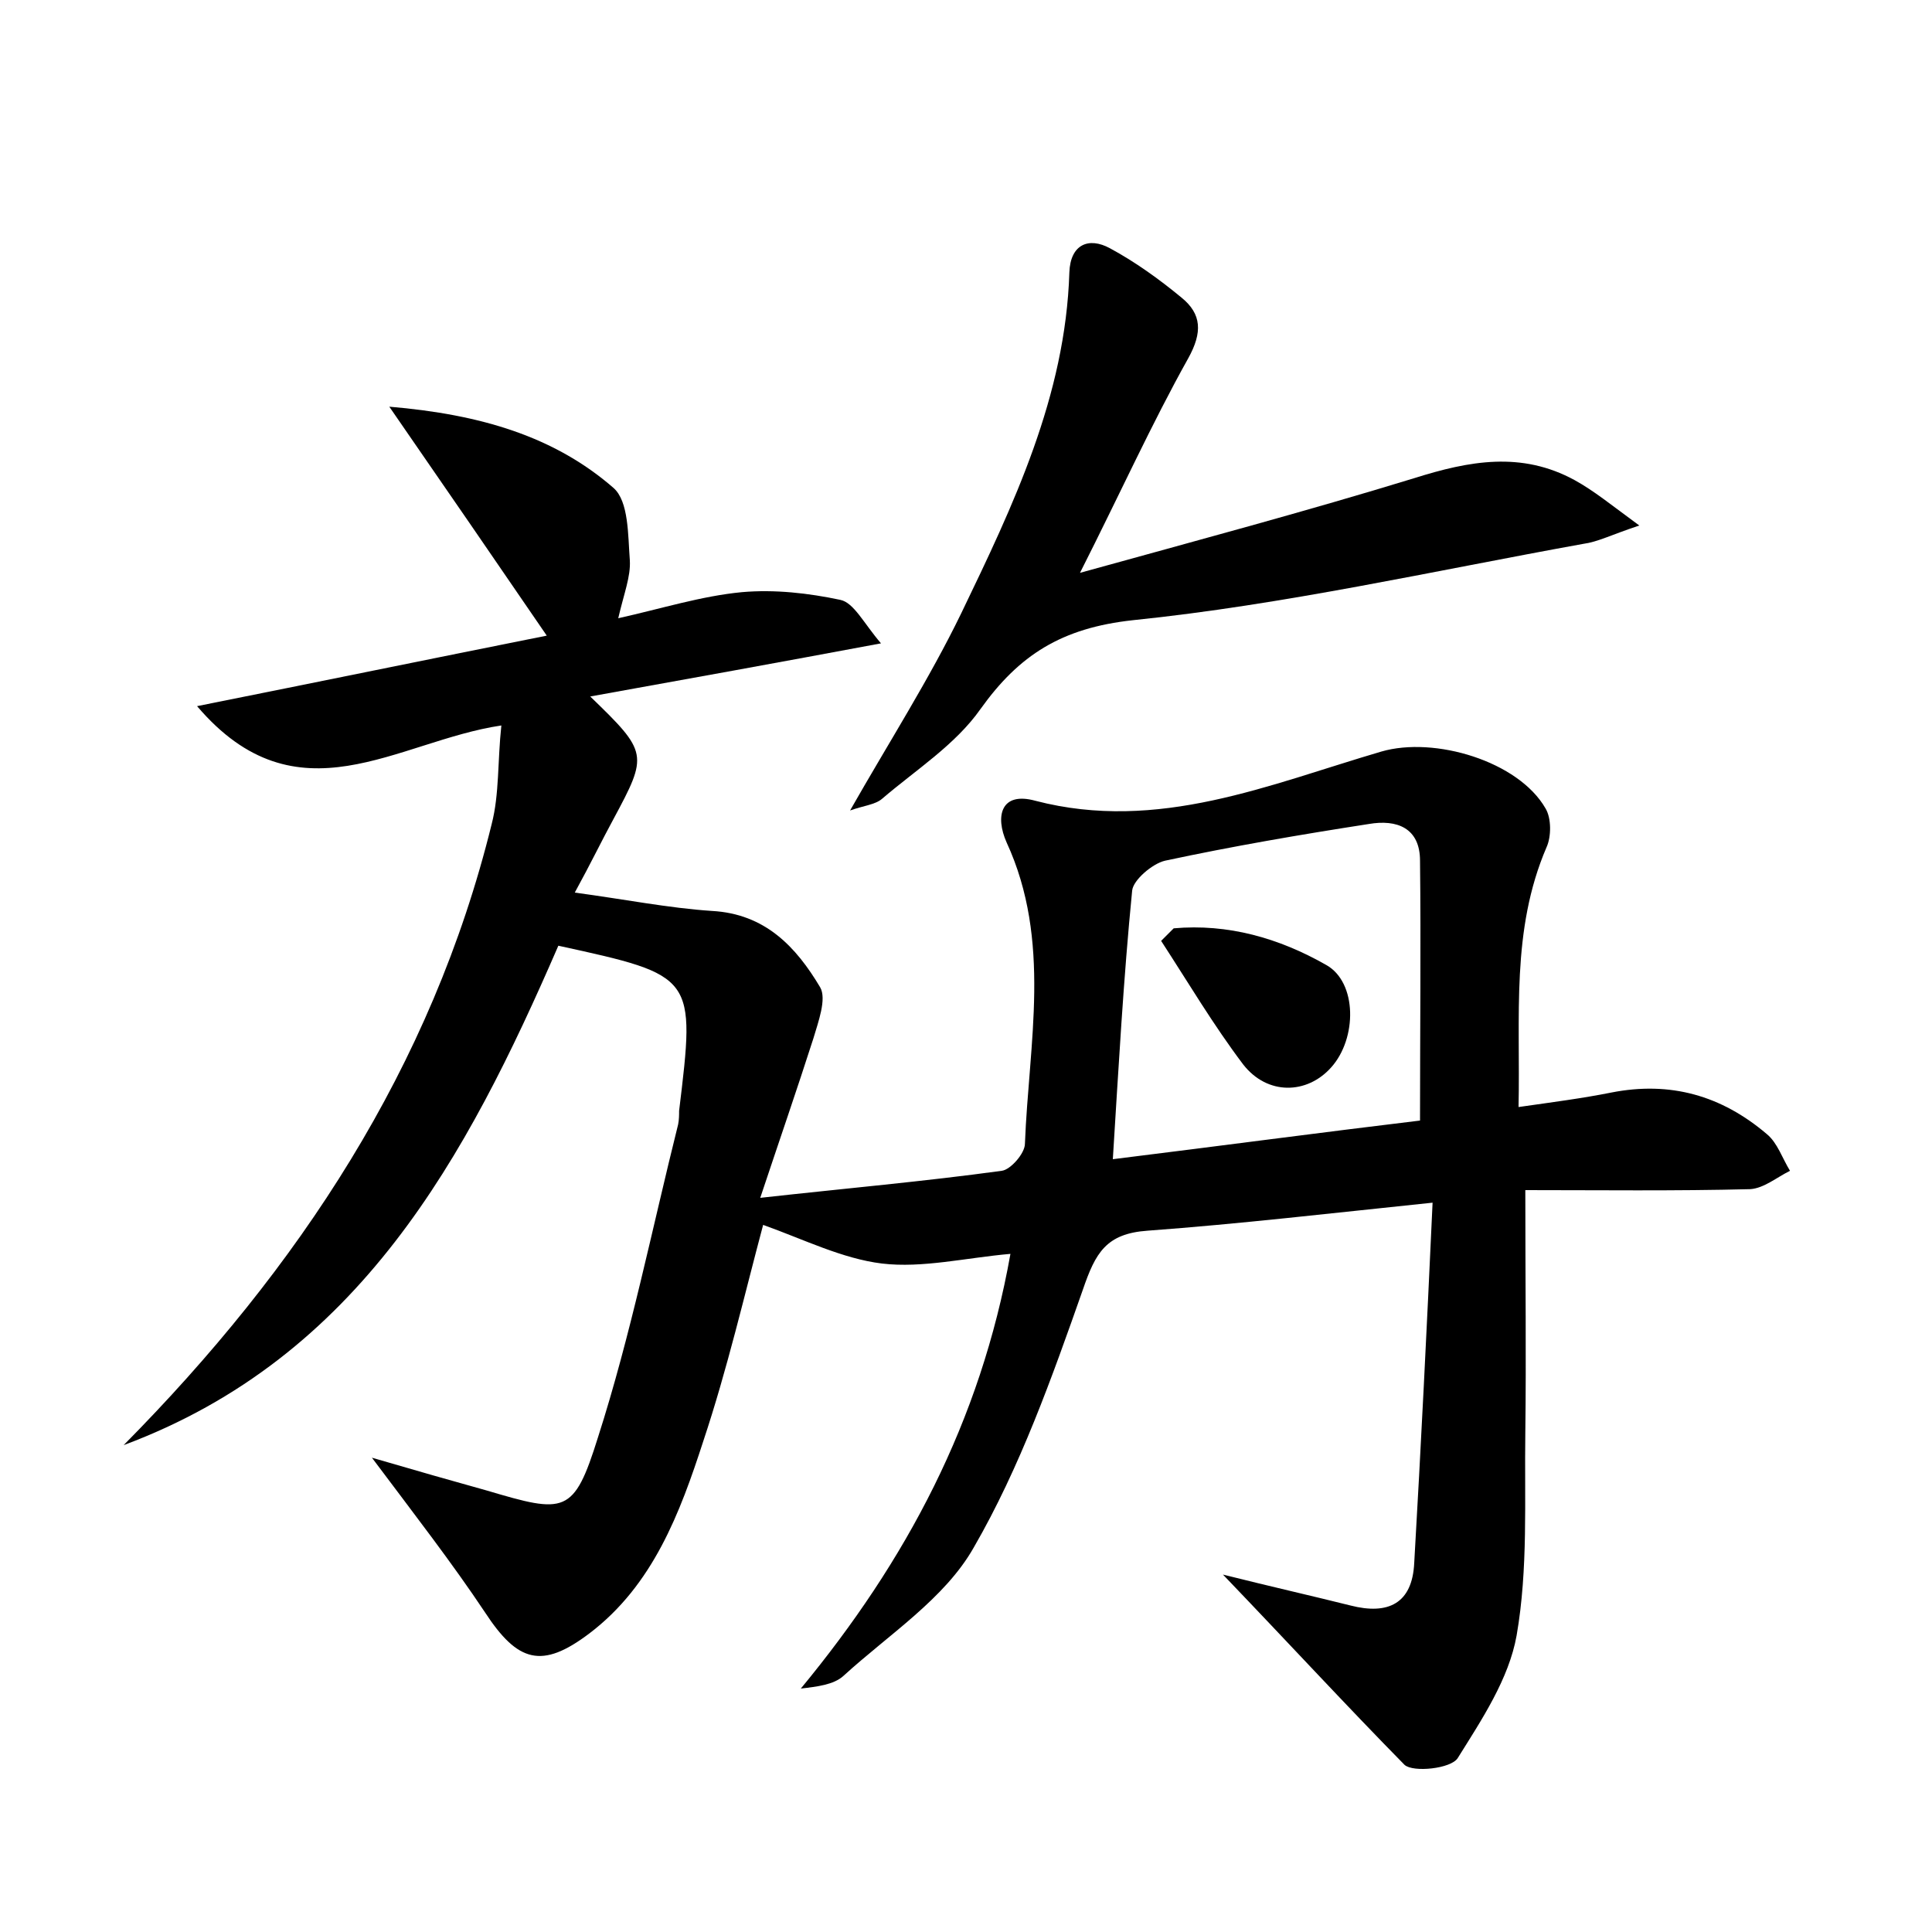 <?xml version="1.0" encoding="utf-8"?>
<!-- Generator: Adobe Illustrator 22.0.0, SVG Export Plug-In . SVG Version: 6.00 Build 0)  -->
<svg version="1.1" id="图层_1" xmlns="http://www.w3.org/2000/svg" xmlns:xlink="http://www.w3.org/1999/xlink" x="0px" y="0px"
	 viewBox="0 0 200 200" style="enable-background:new 0 0 200 200;" xml:space="preserve">
<style type="text/css">
	.st1{fill:#010000;}
	.st4{fill:#fbfafc;}
</style>
<g>
	
	<path d="M126.6,163c5.2,1.3,9.2,2.2,13.2,3.2c3.9,1,6.4-0.2,6.6-4.4c0.7-12.1,1.3-24.2,1.9-37.3c-10.6,1.1-20,2.2-29.5,2.9
		c-4.3,0.3-5.4,2.3-6.7,6.1c-3.2,9.1-6.5,18.4-11.3,26.7c-3,5.3-8.8,9-13.5,13.3c-1,0.9-2.7,1.1-4.4,1.3
		c10.9-13.2,18.6-27.6,21.7-45c-4.6,0.4-9.1,1.5-13.3,1c-4.1-0.5-8.1-2.5-12.3-4c-1.9,7.1-3.7,14.9-6.2,22.4
		c-2.4,7.4-5.2,14.9-11.8,19.9c-4.9,3.7-7.4,3-10.8-2.2c-3.4-5.1-7.2-10-11.7-16c4.8,1.4,8.3,2.4,11.9,3.4c8.1,2.4,9,2.5,11.5-5.5
		c3.4-10.6,5.6-21.6,8.3-32.4c0.1-0.5,0.1-1,0.1-1.4C72,101,72,101,57.8,97.9c-9.5,21.9-20.6,42.6-45,51.7
		c18.1-18.3,31.9-39.1,38.1-64.3c0.8-3.1,0.6-6.5,1-10.2c-10.8,1.6-21.1,10.2-31.5-2c12.5-2.5,24.2-4.9,36.2-7.3
		c-5.4-7.9-10.5-15.3-16.3-23.7c9.5,0.8,17.1,3.1,23.2,8.4c1.6,1.4,1.5,4.9,1.7,7.5c0.1,1.7-0.6,3.4-1.2,6c4.5-1,8.6-2.3,12.8-2.7
		c3.4-0.3,6.9,0.1,10.2,0.8c1.4,0.3,2.4,2.4,4.2,4.5c-10.7,2-20.1,3.7-30.1,5.5c6,5.8,6,6,2.4,12.7c-1.2,2.2-2.3,4.5-4,7.6
		c5.2,0.7,9.7,1.6,14.2,1.9c5.5,0.3,8.7,3.7,11.2,7.9c0.7,1.2-0.2,3.6-0.7,5.3c-1.7,5.3-3.5,10.5-5.5,16.5c9-1,17-1.7,25-2.8
		c0.9-0.1,2.4-1.8,2.4-2.8c0.4-10.4,2.8-21-1.9-31.2c-1.2-2.7-0.6-5.3,3-4.3c12.7,3.3,24.2-1.7,35.8-5.1c5.5-1.6,14.2,1,17,5.9
		c0.6,1,0.6,2.9,0.1,4c-3.7,8.6-2.7,17.5-2.9,26.9c3.5-0.5,6.6-0.9,9.6-1.5c6.1-1.2,11.4,0.3,16.1,4.3c1.1,0.9,1.6,2.5,2.4,3.8
		c-1.4,0.7-2.7,1.8-4.1,1.9c-7.8,0.2-15.6,0.1-23.3,0.1c0,9.3,0.1,17.2,0,25.1c-0.1,7,0.3,14.1-0.9,21c-0.8,4.5-3.6,8.7-6.1,12.7
		c-0.7,1.1-4.6,1.5-5.5,0.7C139.4,176.6,133.6,170.3,126.6,163z M147,116c0-9.4,0.1-18.2,0-26.9c0-3.4-2.4-4.3-5.3-3.8
		c-7.1,1.1-14.1,2.3-21.1,3.8c-1.3,0.3-3.3,2-3.4,3.1c-0.9,9.1-1.4,18.2-2,27.8C126.5,118.6,137,117.2,147,116z"/>
	<path d="M111.8,59.3c12.3-3.4,23.5-6.4,34.6-9.8c5.7-1.8,11.1-2.8,16.6,0.2c2,1.1,3.7,2.5,6.7,4.7c-3,1-4.3,1.7-5.8,1.9
		c-15.5,2.8-31,6.3-46.6,7.9c-7.4,0.8-11.8,3.6-15.8,9.2c-2.6,3.7-6.7,6.3-10.2,9.3c-0.7,0.6-1.9,0.7-3.3,1.2
		c4.1-7.2,8.2-13.6,11.5-20.4c5.4-11.2,10.8-22.5,11.2-35.3c0.1-2.9,2-3.7,4.2-2.5c2.6,1.4,5.1,3.2,7.4,5.1c2.1,1.7,2.2,3.6,0.7,6.3
		C119.2,43.9,116,51,111.8,59.3z"/>
	
	<path d="M121.5,96.1c5.6-0.5,10.9,1,15.8,3.8c3.2,1.8,3.2,7.6,0.5,10.6c-2.5,2.8-6.6,2.9-9.1-0.3c-3.1-4.1-5.7-8.5-8.5-12.8
		C120.7,96.9,121.1,96.5,121.5,96.1z"/>
</g>
</svg>
